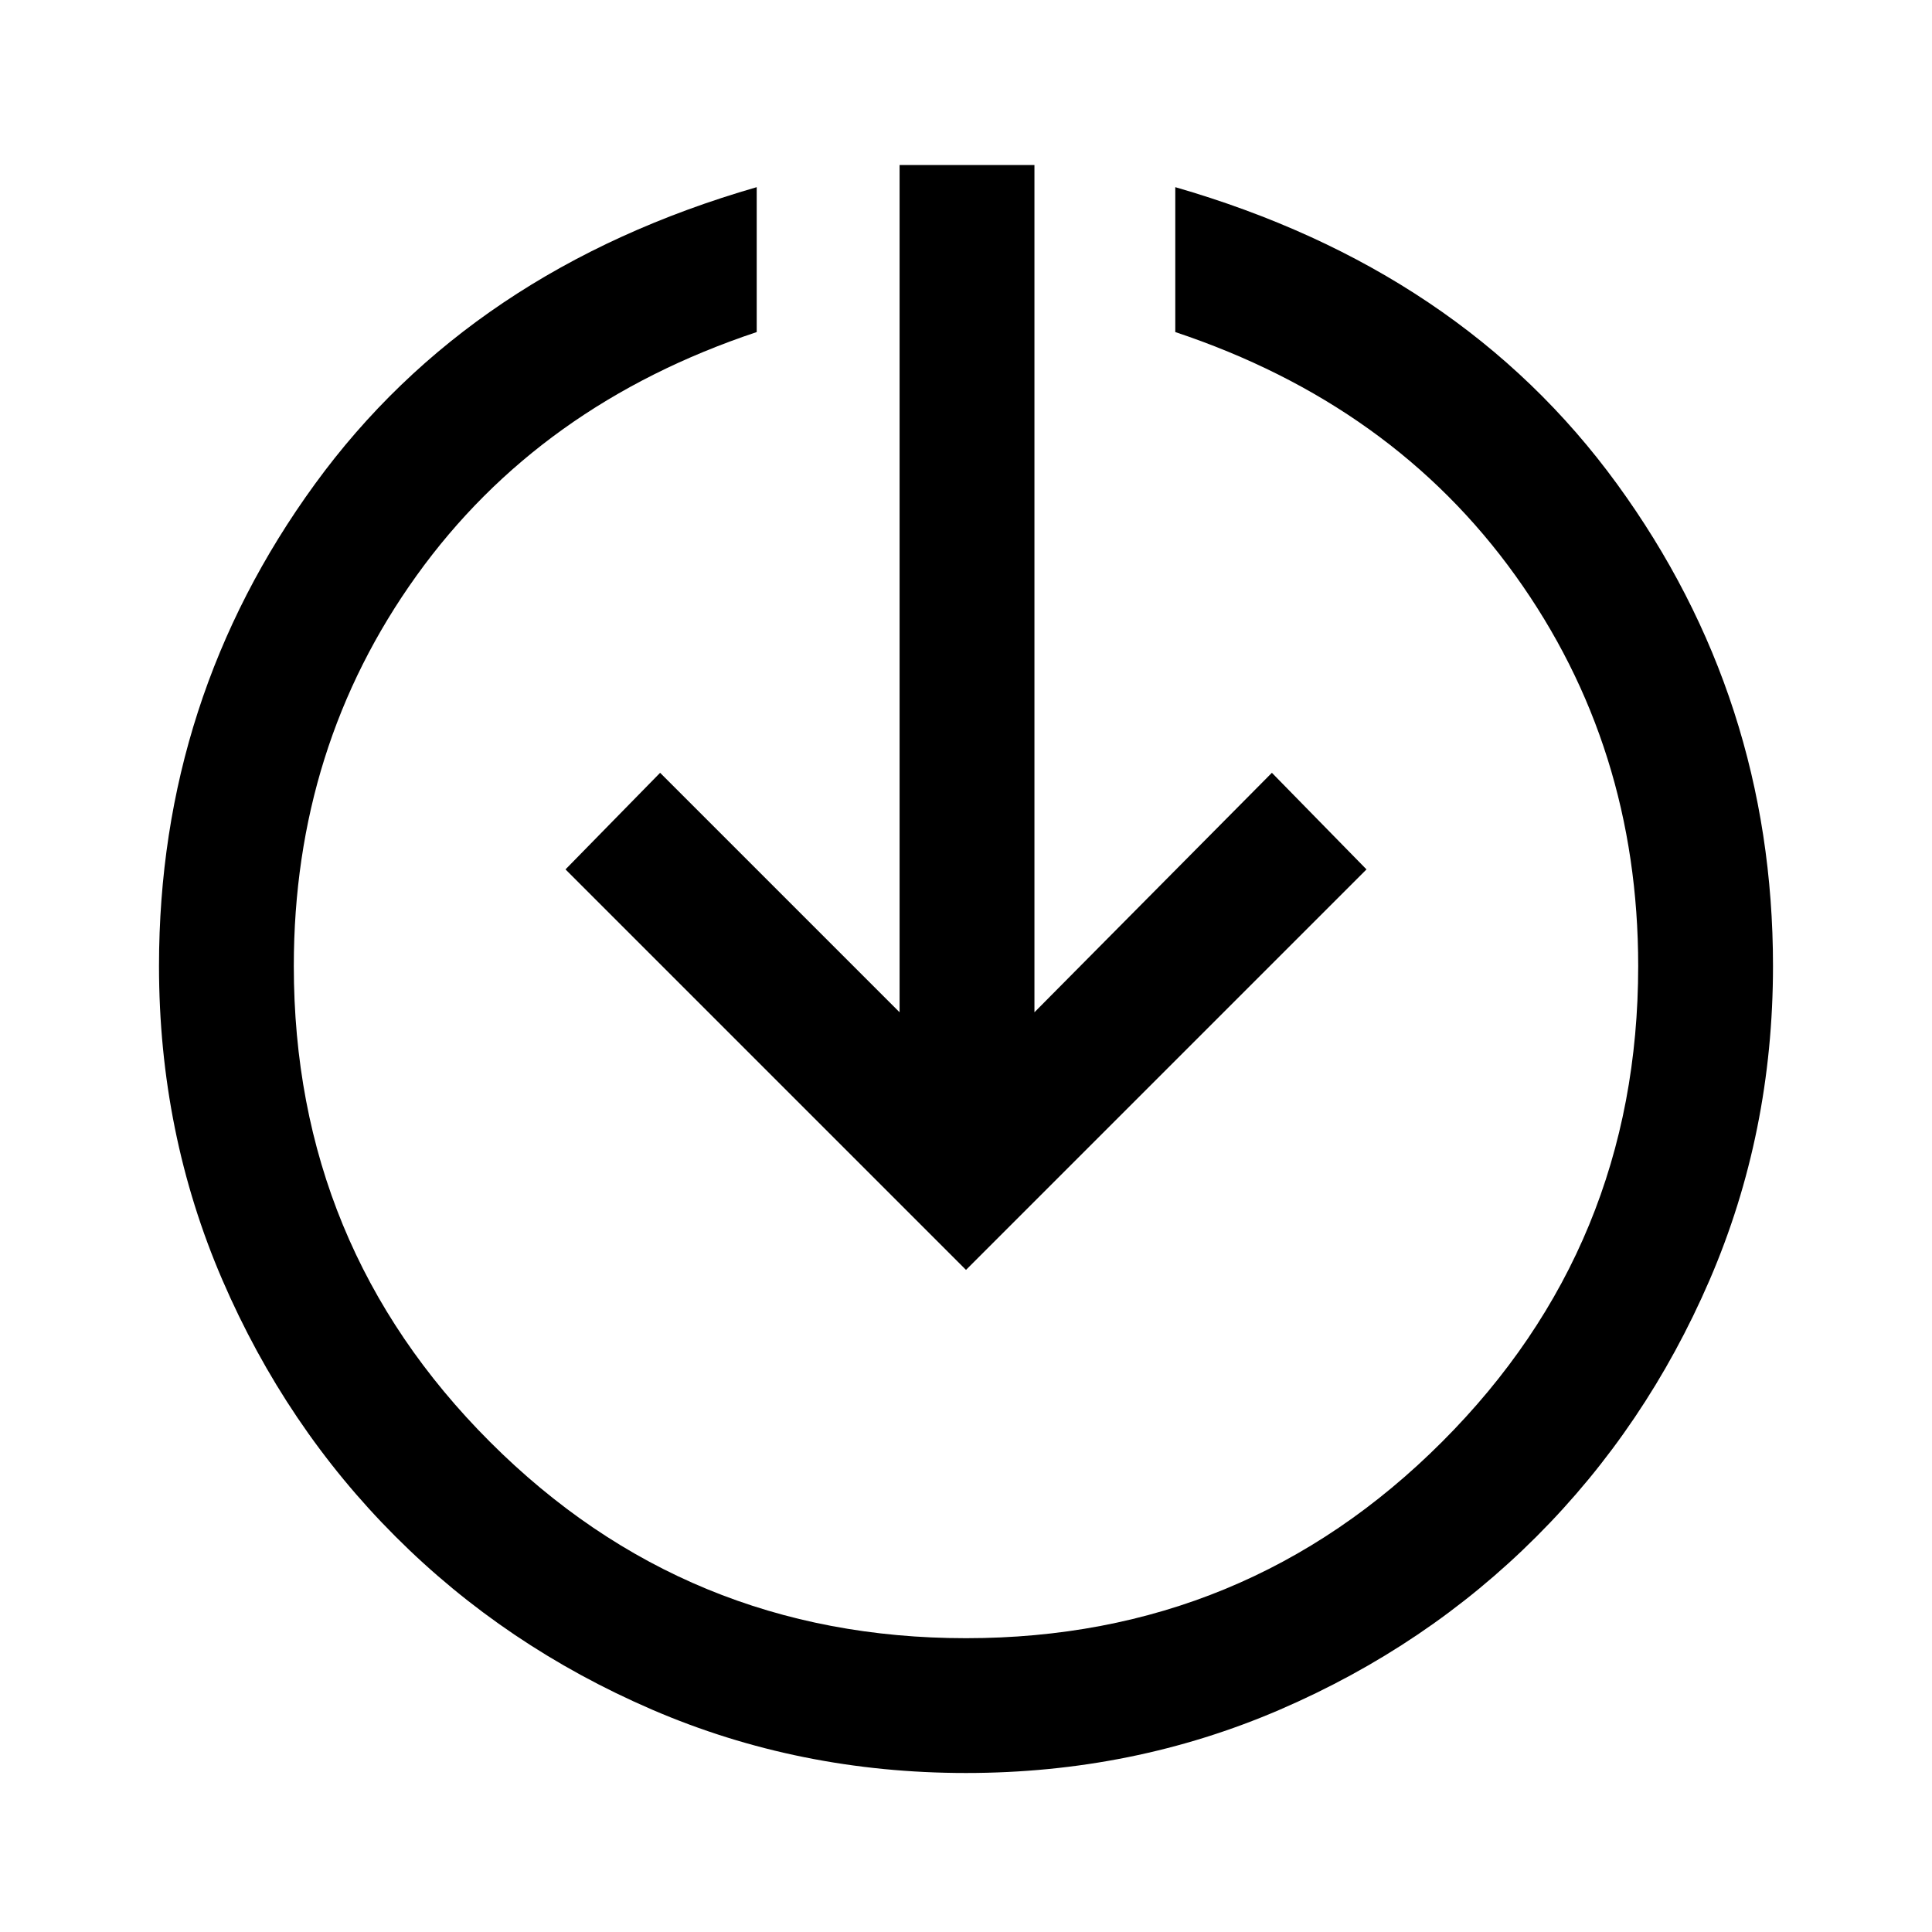 <svg xmlns="http://www.w3.org/2000/svg" height="40" width="40"><path d="M20 36.708q-3.458 0-6.5-1.312-3.042-1.313-5.312-3.584-2.271-2.27-3.584-5.312-1.312-3.042-1.312-6.5 0-5.542 3.229-9.979 3.229-4.438 9.146-6.146v3q-4.5 1.5-7.042 5.042Q6.083 15.458 6.083 20q0 5.792 4.063 9.854 4.062 4.063 9.854 4.063 5.792 0 9.854-4.063 4.063-4.062 4.063-9.854 0-4.542-2.542-8.083-2.542-3.542-7.042-5.042v-3q5.917 1.708 9.146 6.146 3.229 4.437 3.229 9.979 0 3.458-1.312 6.5-1.313 3.042-3.584 5.312-2.27 2.271-5.312 3.584-3.042 1.312-6.5 1.312Zm0-10.416L11.708 18l1.959-2 4.958 4.958V3.417h2.792v17.541L26.333 16l1.959 2Z"/></svg>
